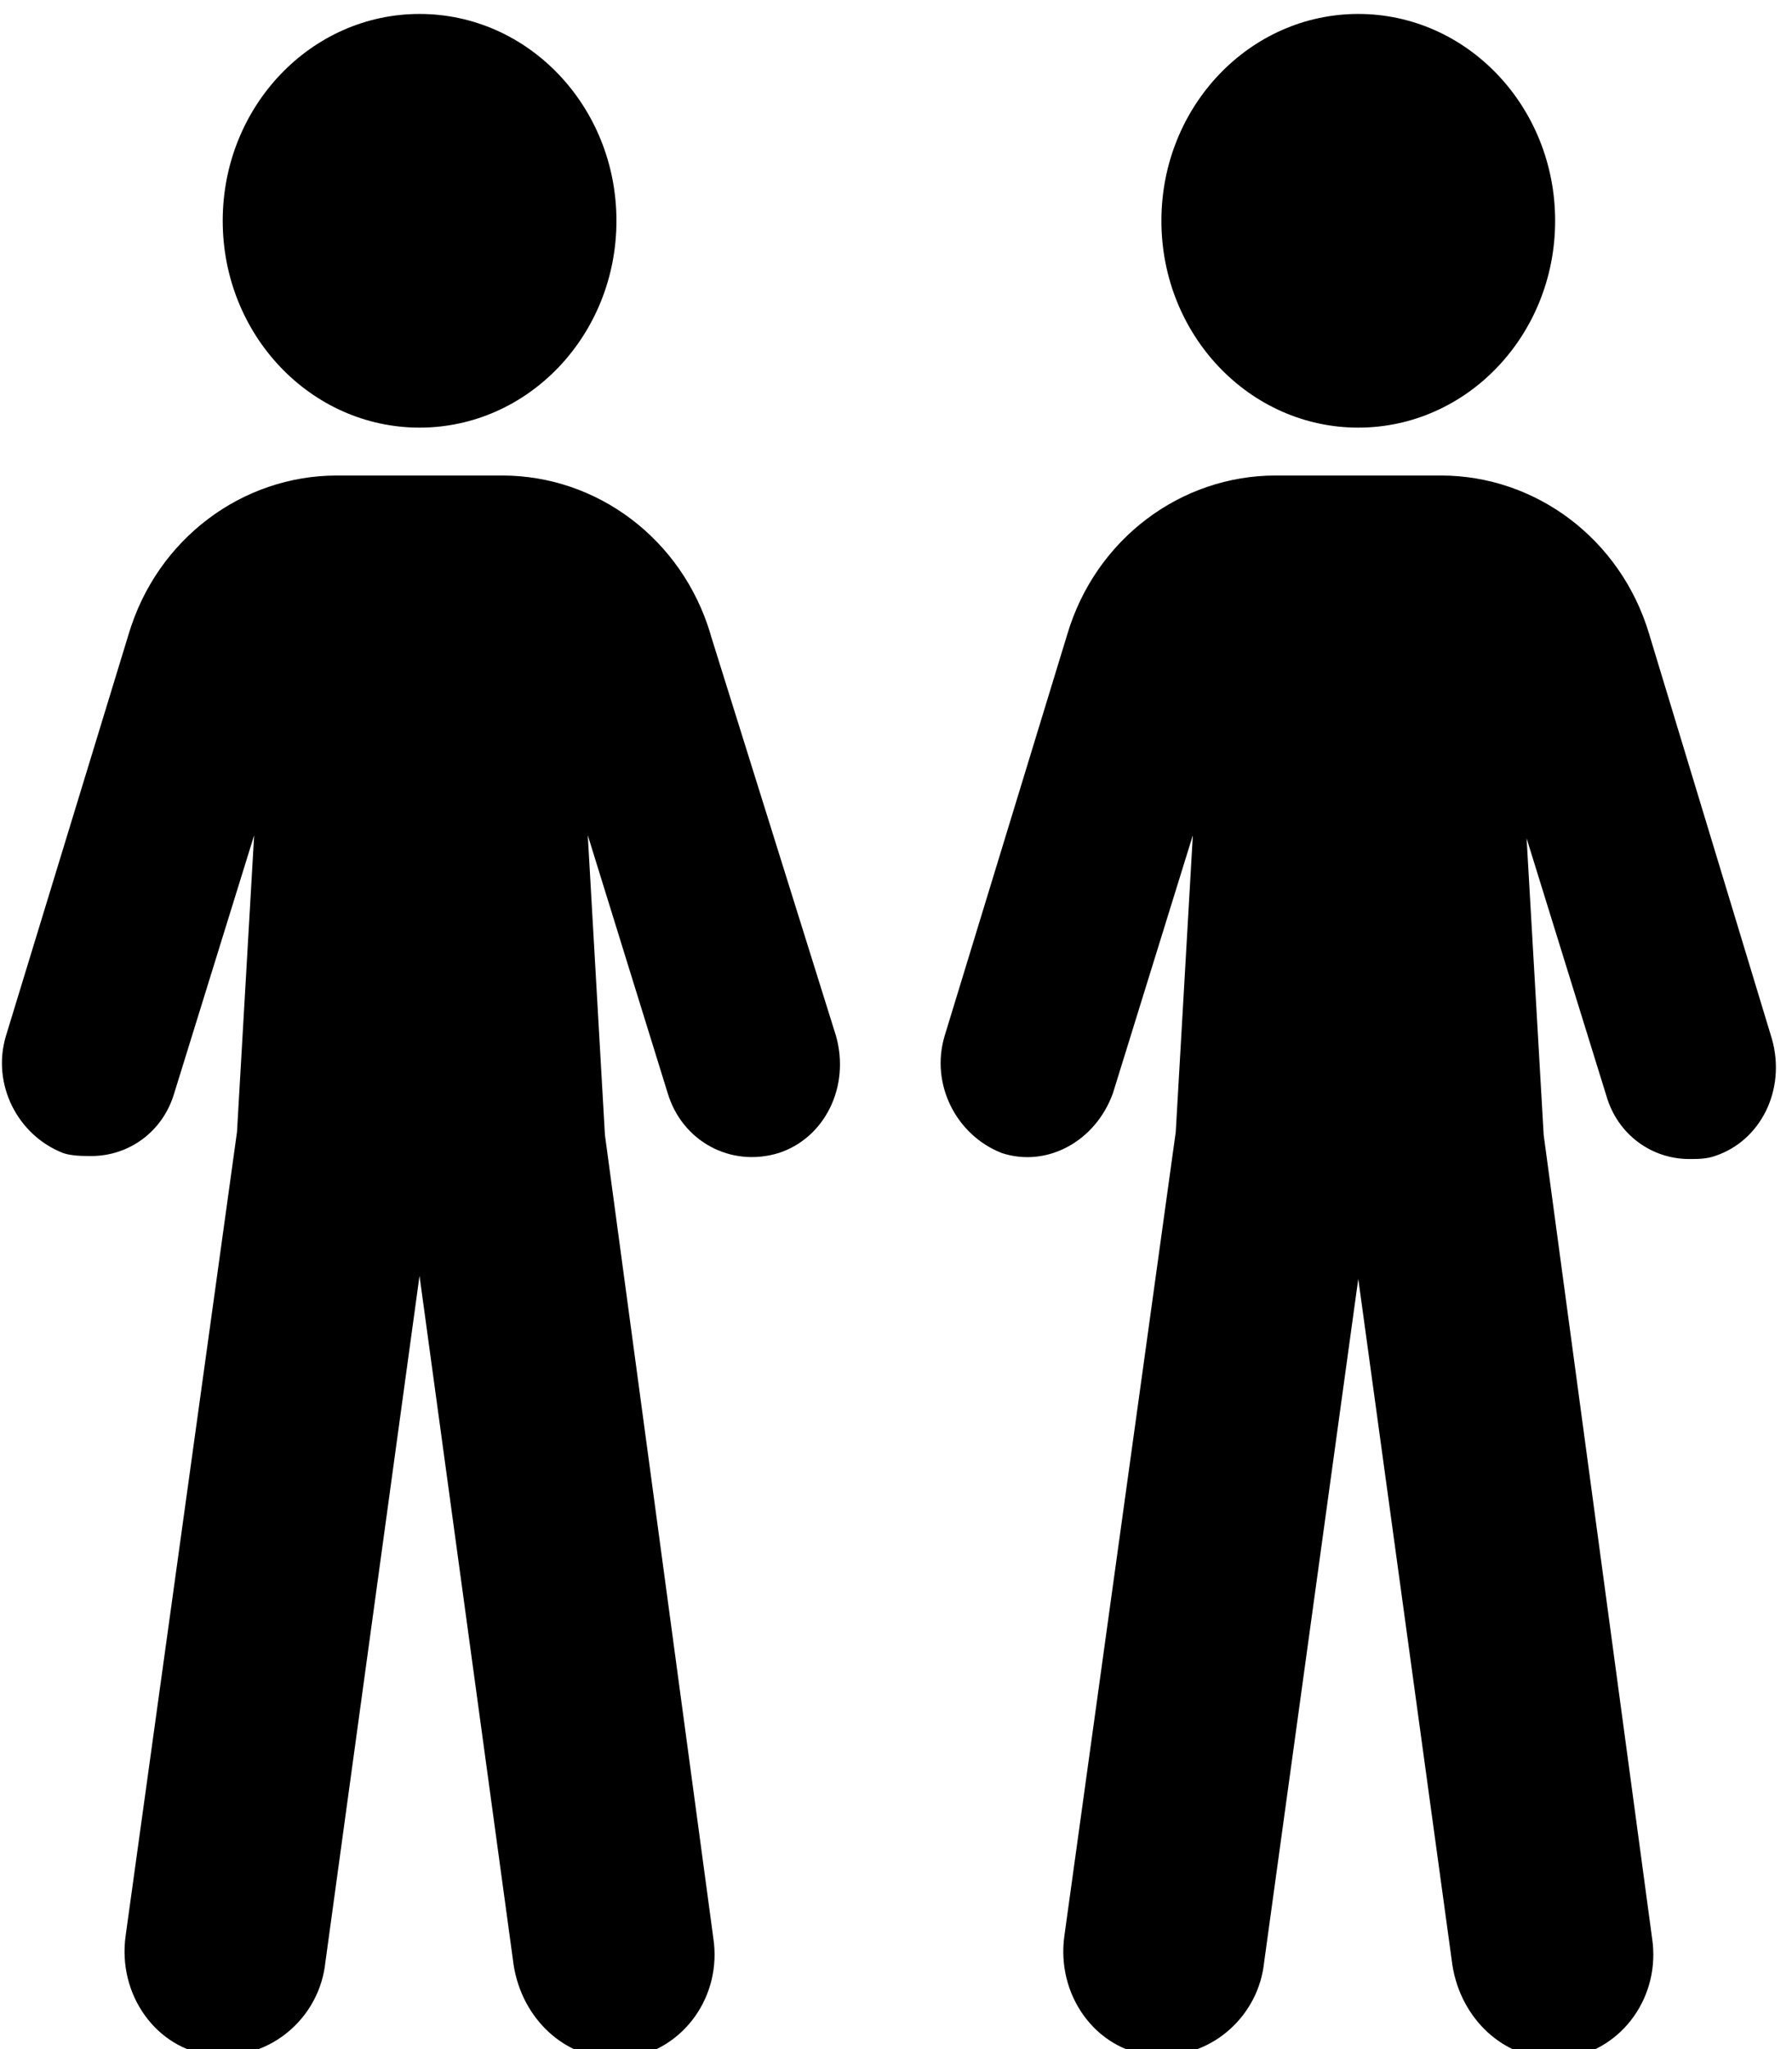 <!-- Generated by IcoMoon.io -->
<svg version="1.1" xmlns="http://www.w3.org/2000/svg" width="28" height="32" viewBox="0 0 28 32">
<title>census</title>
<path d="M9.632 3.448c0 1.784-1.377 3.23-3.076 3.23s-3.076-1.446-3.076-3.23c0-1.784 1.377-3.23 3.076-3.23s3.076 1.446 3.076 3.23z"></path>
<path d="M11.103 9.907c-0.446-1.498-1.783-2.481-3.254-2.481h-2.586c-1.471 0-2.809 0.983-3.254 2.481l-1.917 6.273c-0.223 0.749 0.178 1.545 0.892 1.826 0.134 0.047 0.312 0.047 0.446 0.047 0.58 0 1.115-0.375 1.293-0.983l1.248-4.026-0.268 4.634-1.739 12.545c-0.134 0.936 0.49 1.779 1.337 1.872 0.089 0 0.134 0 0.223 0 0.758 0 1.471-0.609 1.56-1.451l1.471-10.72 1.471 10.766c0.134 0.843 0.802 1.451 1.56 1.451 0.089 0 0.134 0 0.223 0 0.892-0.14 1.471-0.983 1.337-1.872l-1.694-12.545-0.268-4.681 1.248 4.026c0.223 0.749 0.981 1.17 1.739 0.936 0.713-0.234 1.115-1.030 0.892-1.826l-1.962-6.273z"></path>
<path d="M24.299 3.448c0 1.784-1.377 3.23-3.076 3.23s-3.076-1.446-3.076-3.23c0-1.784 1.377-3.23 3.076-3.23s3.076 1.446 3.076 3.23z"></path>
<path d="M25.77 9.907c-0.446-1.498-1.783-2.481-3.254-2.481h-2.586c-1.471 0-2.809 0.983-3.254 2.481l-1.917 6.273c-0.223 0.749 0.178 1.545 0.892 1.826 0.713 0.234 1.471-0.187 1.739-0.936l1.248-4.026-0.267 4.634-1.739 12.545c-0.134 0.936 0.49 1.779 1.337 1.872 0.089 0 0.134 0 0.223 0 0.758 0 1.471-0.609 1.56-1.451l1.471-10.673 1.471 10.72c0.134 0.843 0.802 1.451 1.56 1.451 0.089 0 0.134 0 0.223 0 0.892-0.14 1.471-0.983 1.337-1.872l-1.694-12.545-0.267-4.634 1.248 4.026c0.178 0.609 0.713 0.983 1.293 0.983 0.134 0 0.267 0 0.401-0.047 0.713-0.234 1.115-1.030 0.892-1.826l-1.917-6.319z"></path>
</svg>
